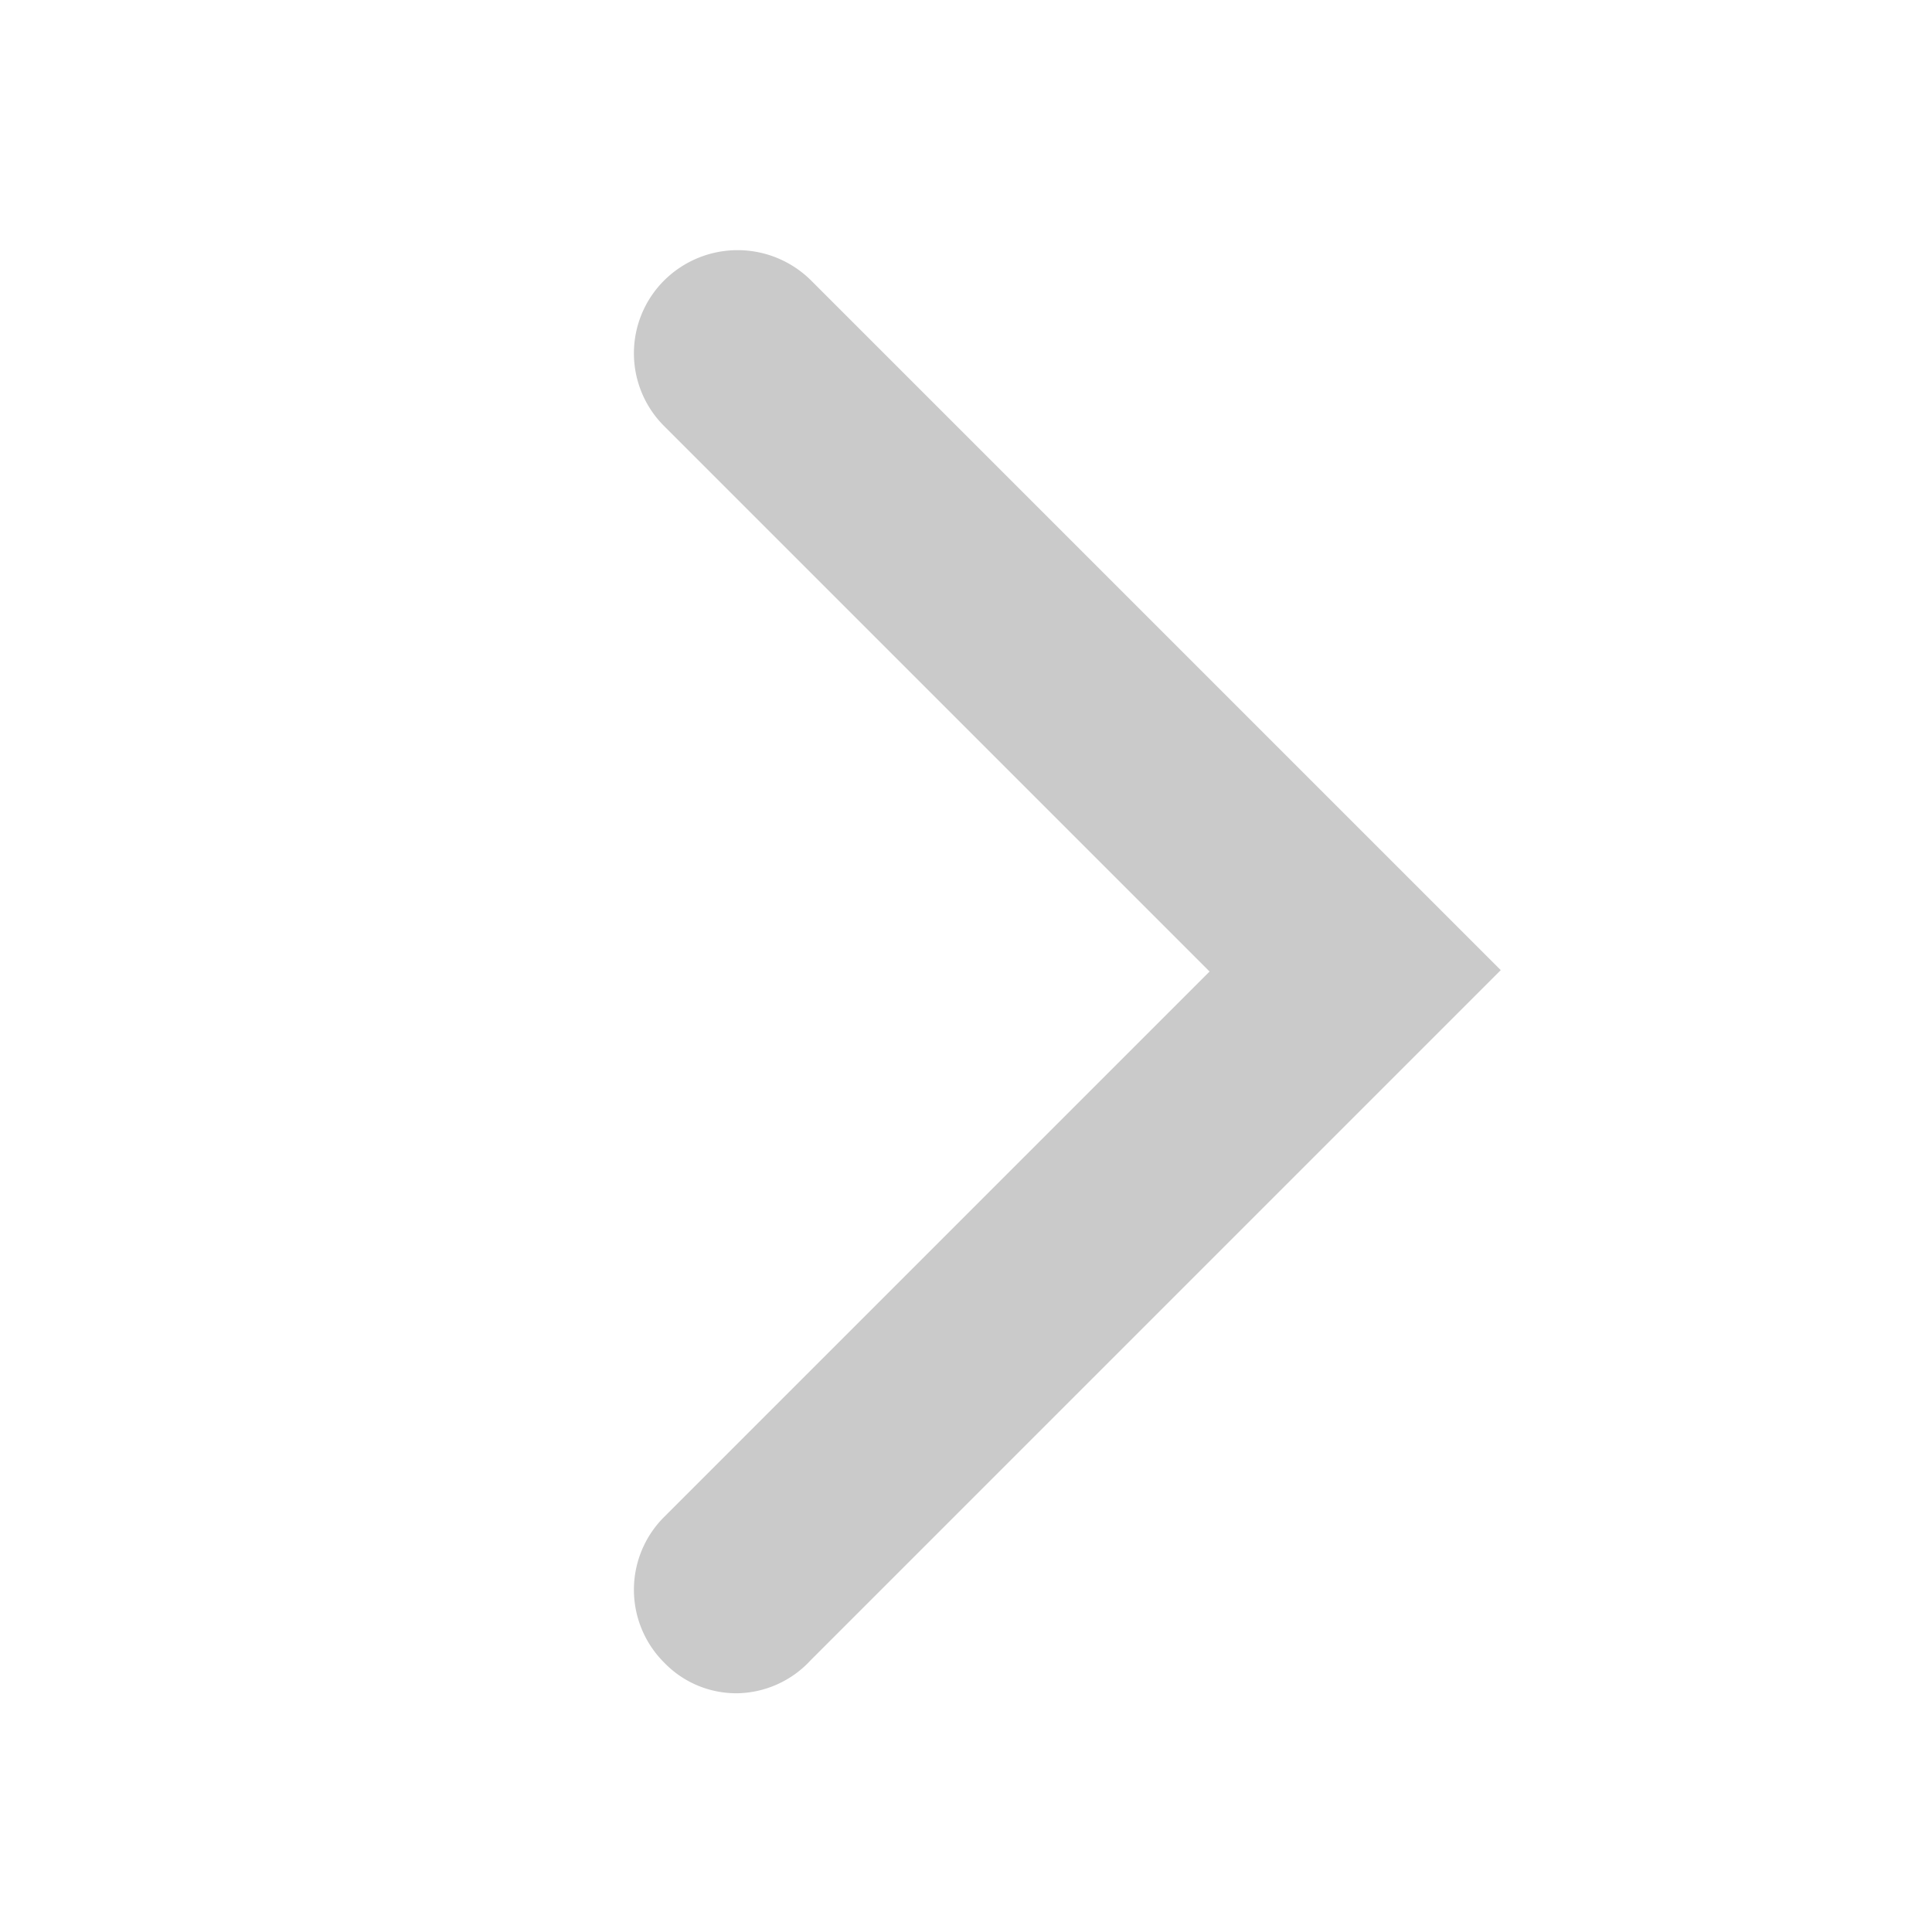 <svg viewBox="0 0 1024 1024" version="1.1" xmlns="http://www.w3.org/2000/svg" xmlns:xlink="http://www.w3.org/1999/xlink" width="200" height="200"><path d="M390.949 897.463a53.029 53.029 0 0 1-38.766-16.091 54.491 54.491 0 0 1 0-77.531l288.914-288.914-288.914-288.914a54.491 54.491 0 0 1 0-77.531 55.223 55.223 0 0 1 77.531 0l365.714 365.714-365.714 365.714a54.126 54.126 0 0 1-38.766 17.554z" fill="rgb(202, 202, 202)"></path></svg>